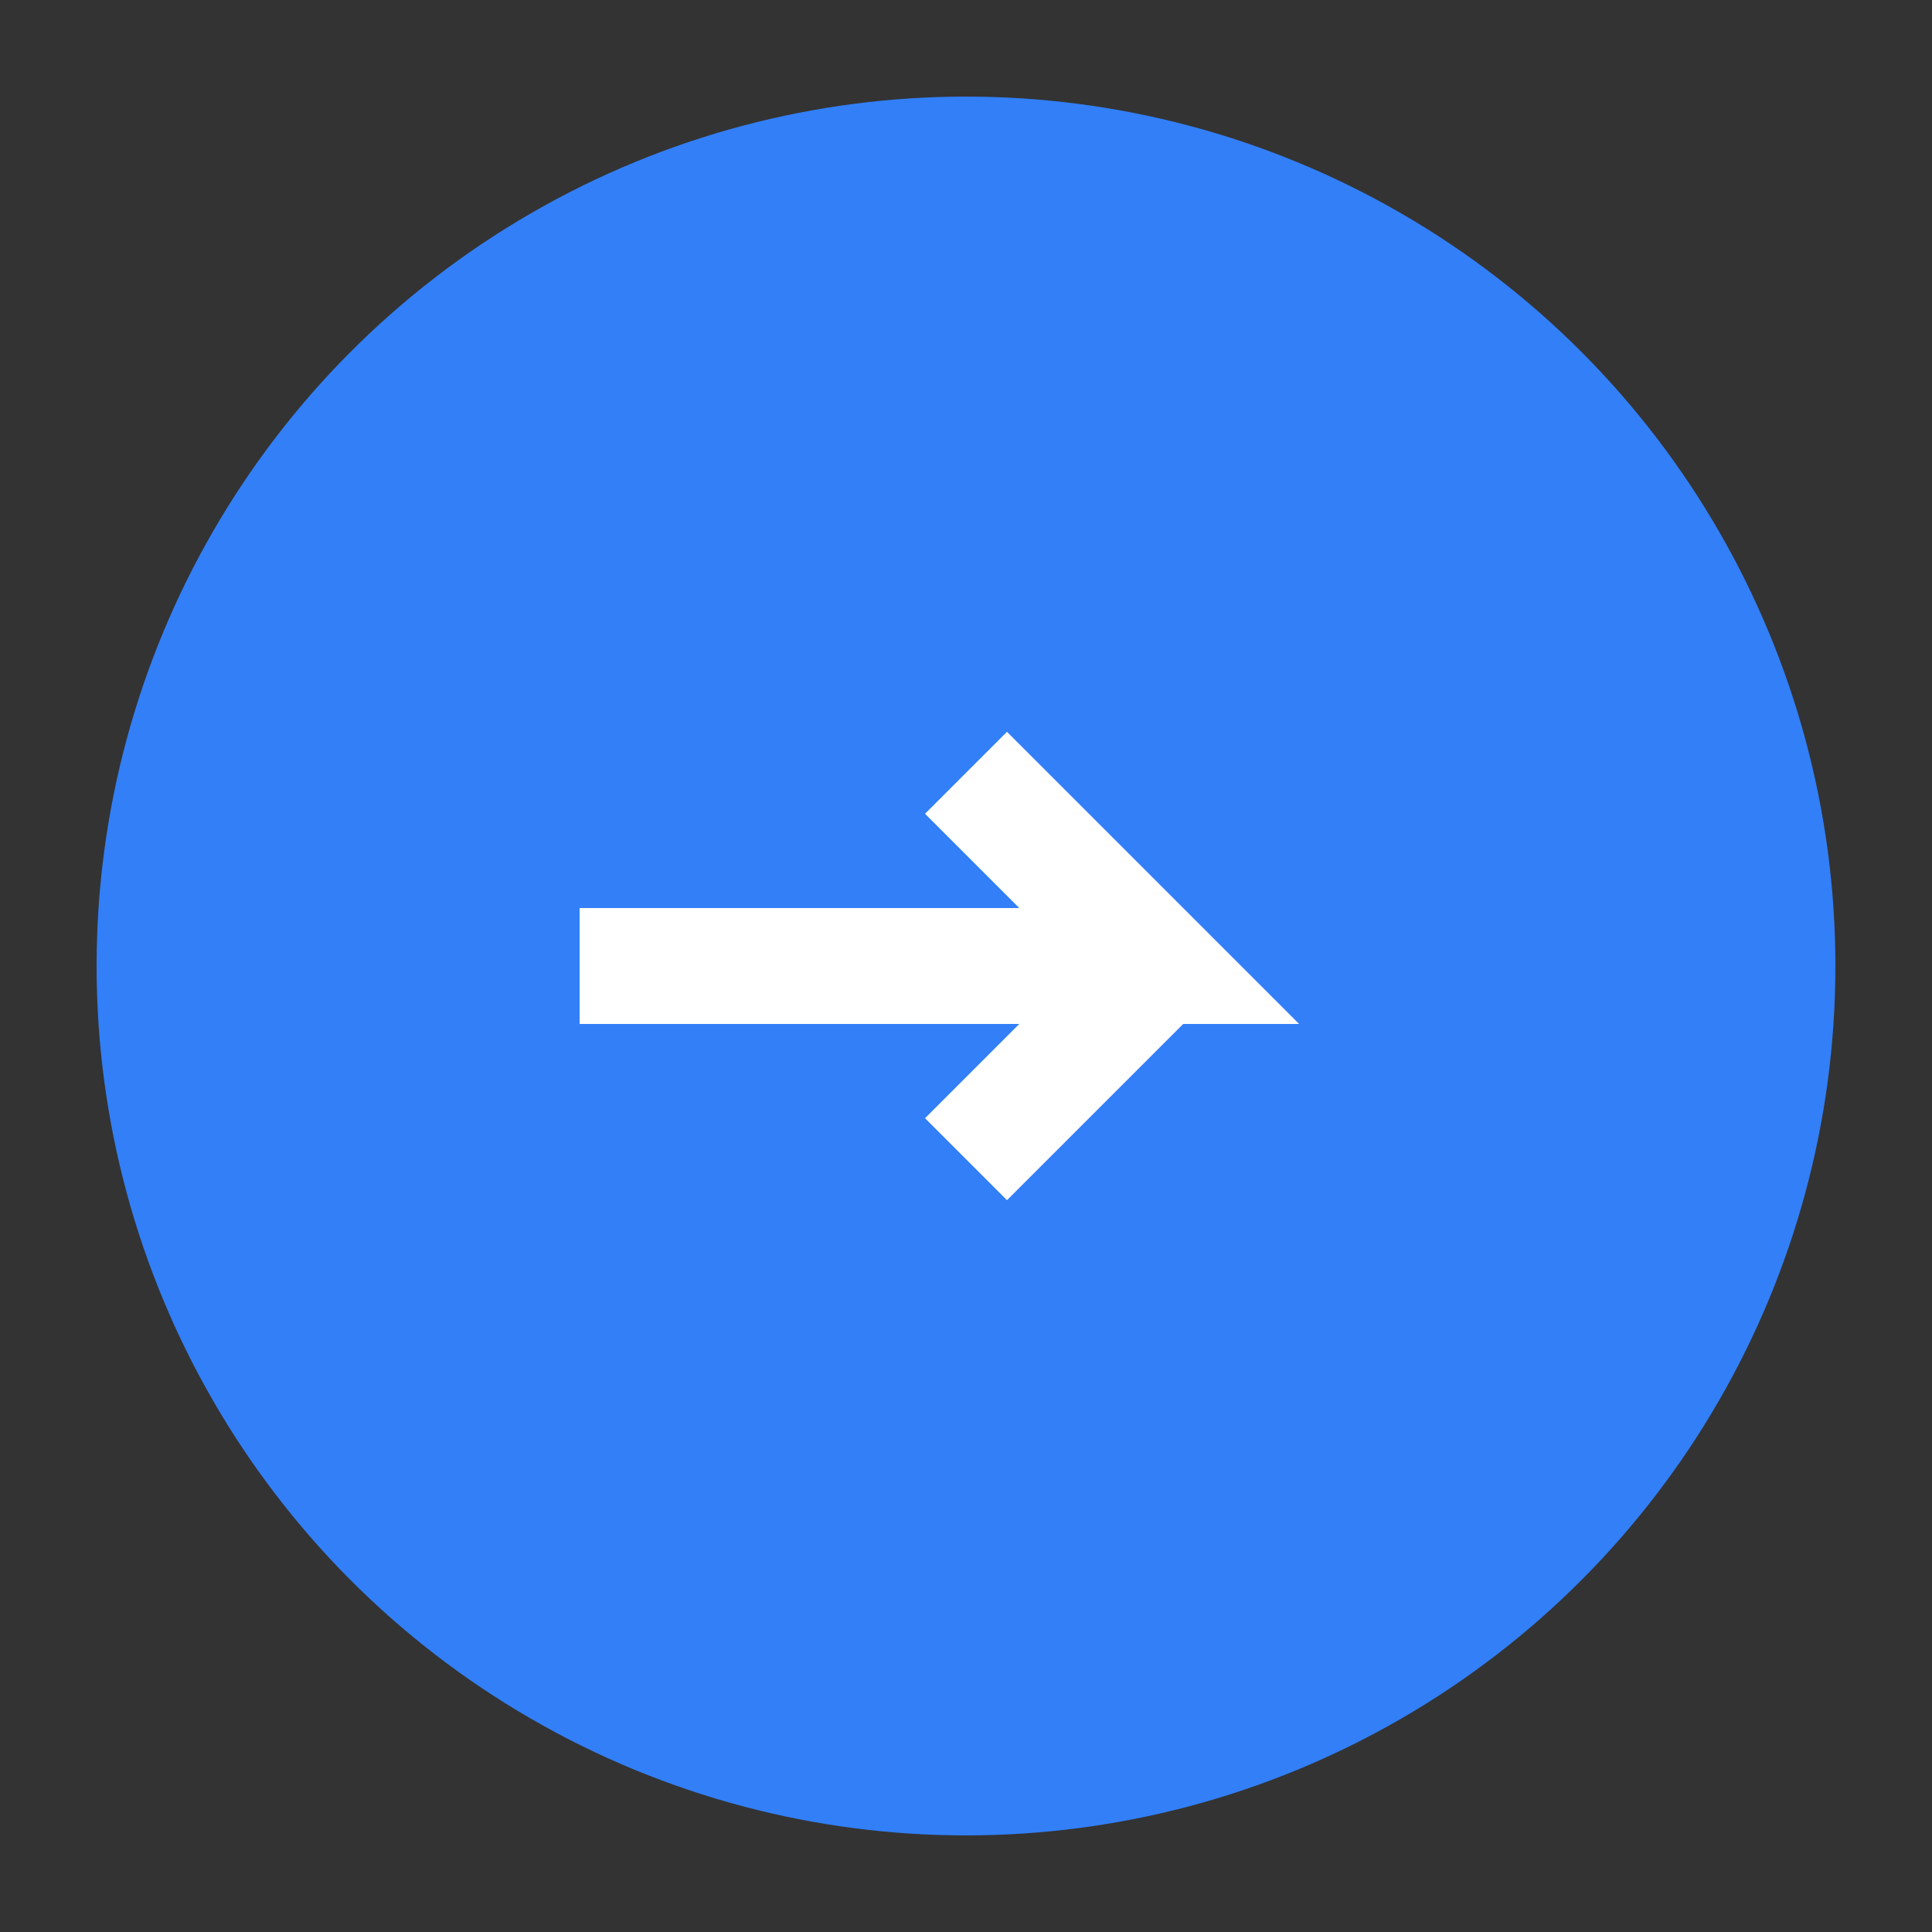 <svg xmlns="http://www.w3.org/2000/svg" viewBox="0 0 100 100">
  <rect x="0" y="0" width="100" height="100" fill="#333333" stroke="none"/>
  <circle cx="50" cy="50" r="45" fill="#327FF8" />
  <path d="M30 50 L60 50 L50 40 M60 50 L50 60" stroke="white" stroke-width="6" fill="none" />
</svg>
